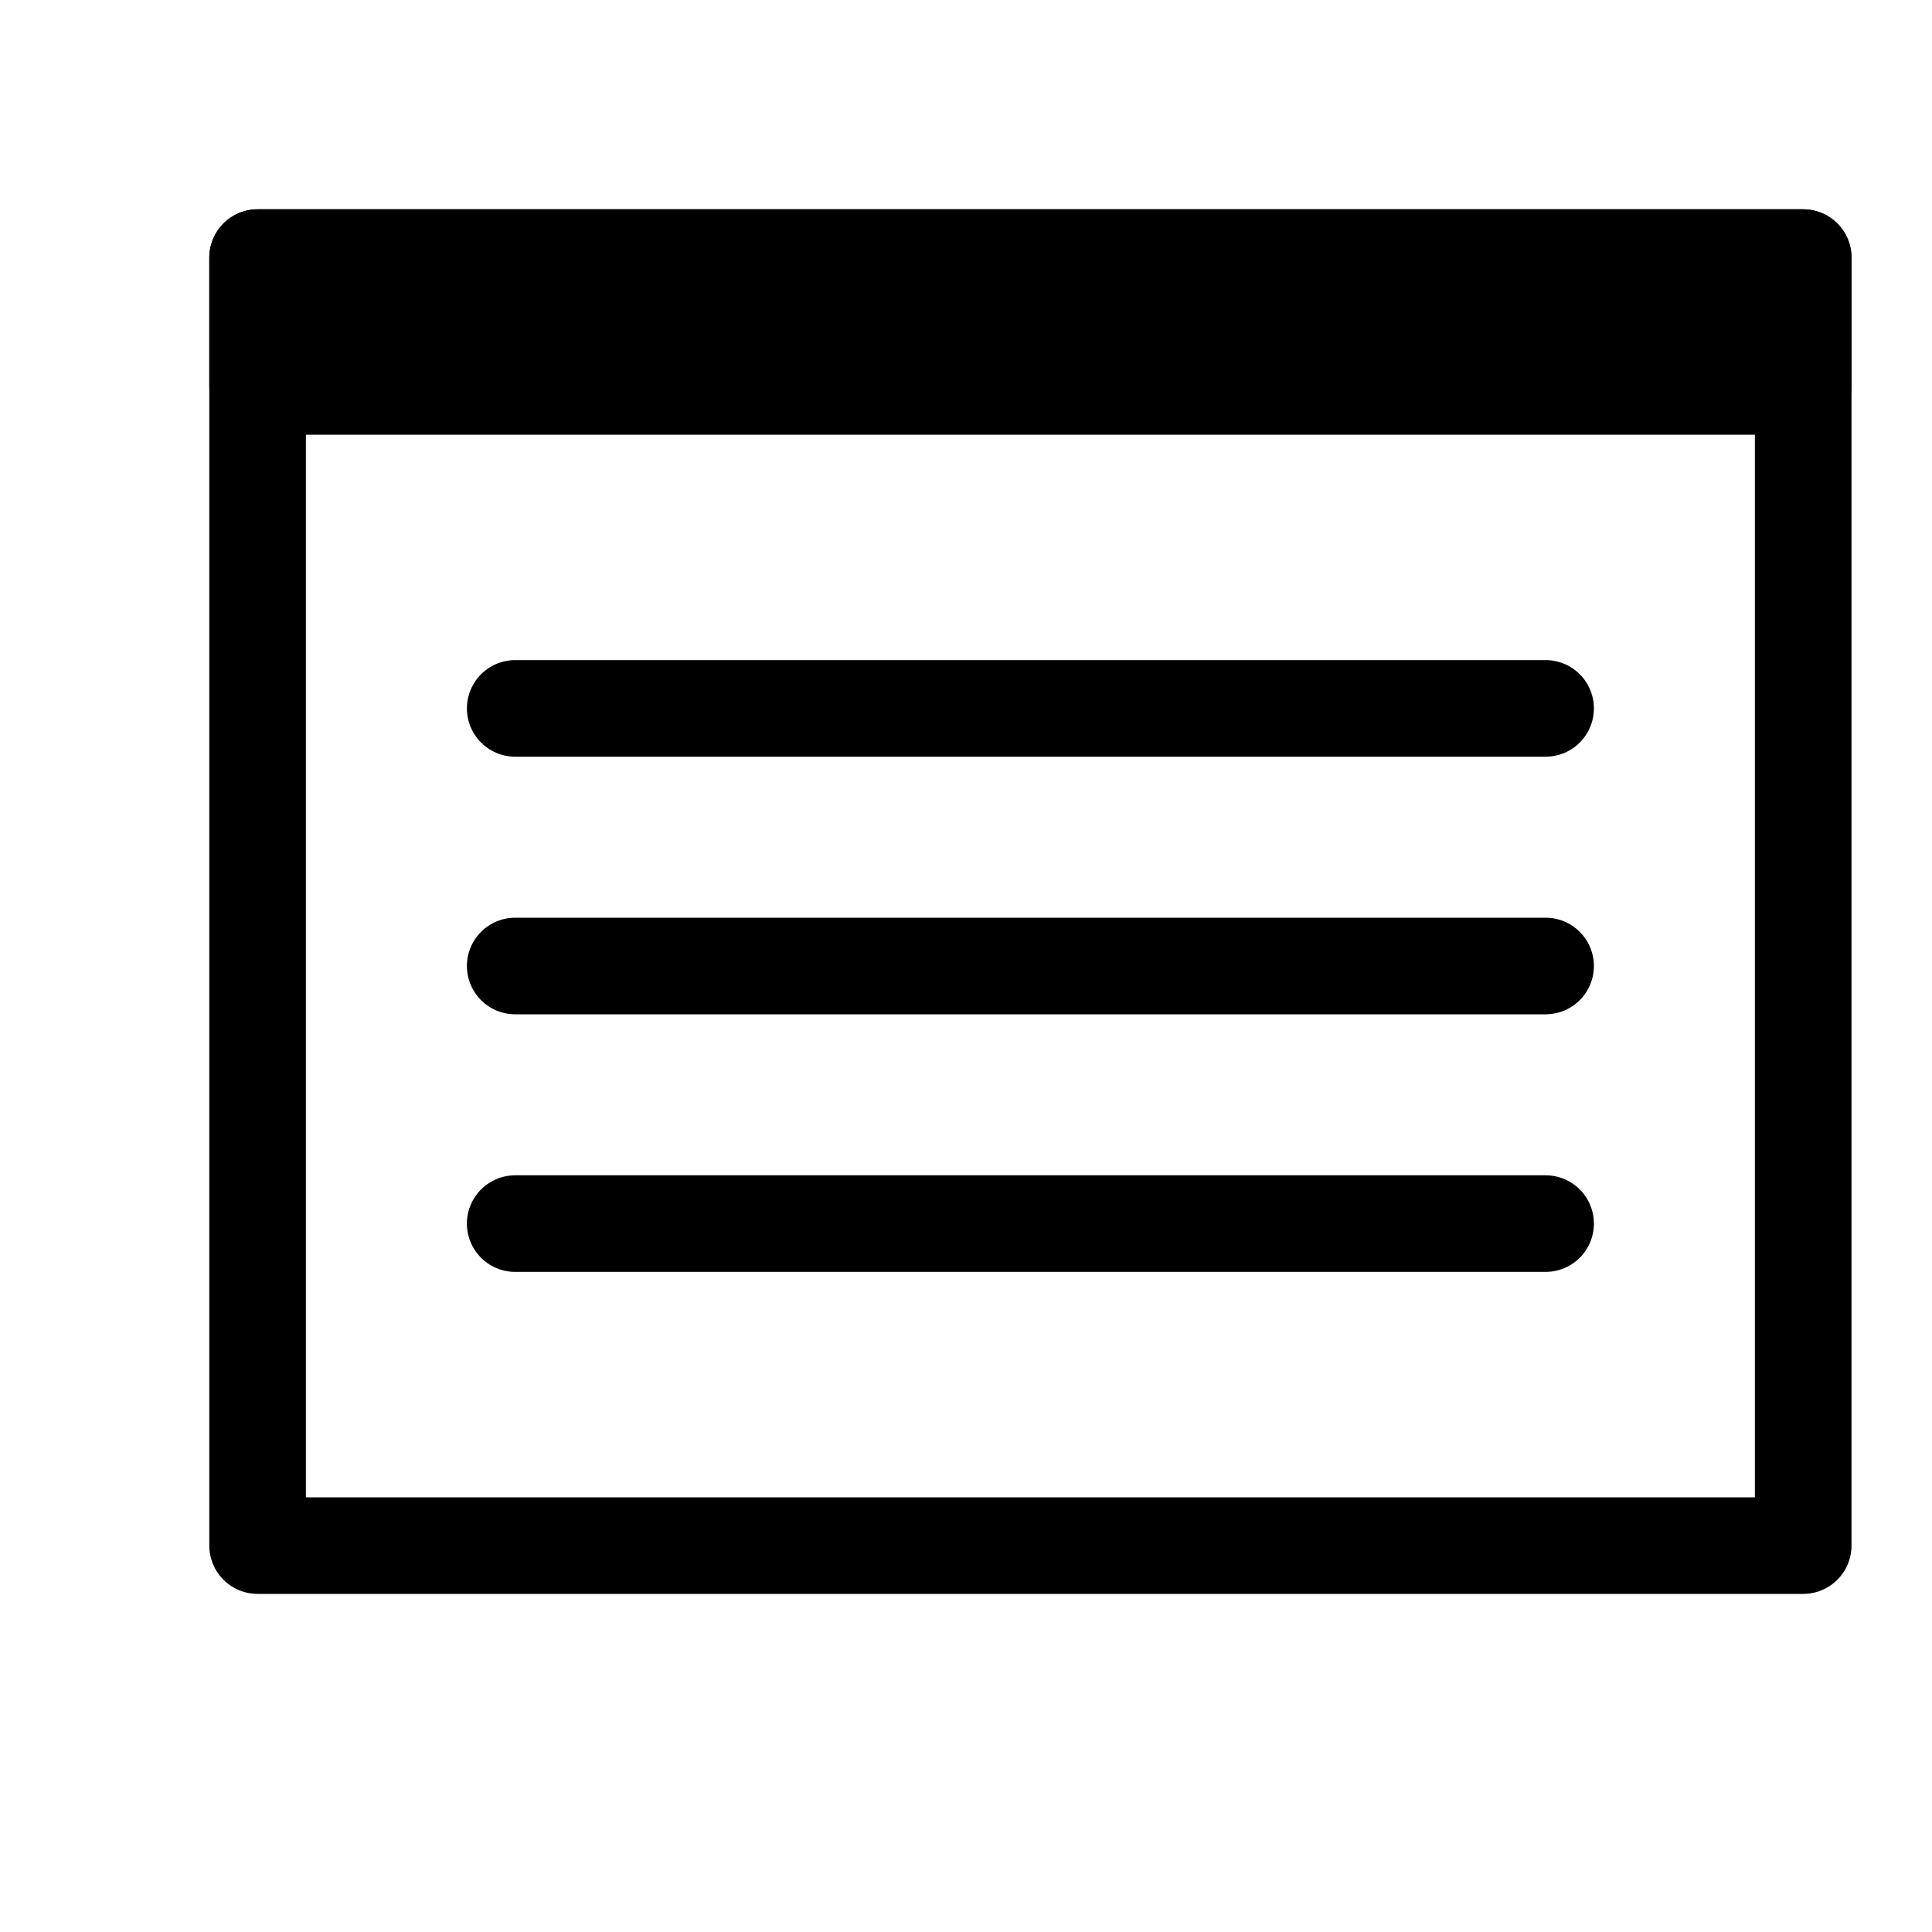 <svg xmlns="http://www.w3.org/2000/svg" fill="none" stroke="#000" stroke-width="1.5" stroke-linecap="round" stroke-linejoin="round" width="64" height="64" viewBox="0 0 30 30">
	<rect x="4" y="4" width="24" height="20" />
	<rect x="4" y="4" width="24" height="2" fill="#000" />
	<path d="M8 11 24 11 M8 15 24 15 M8 19 24 19" />
</svg>
